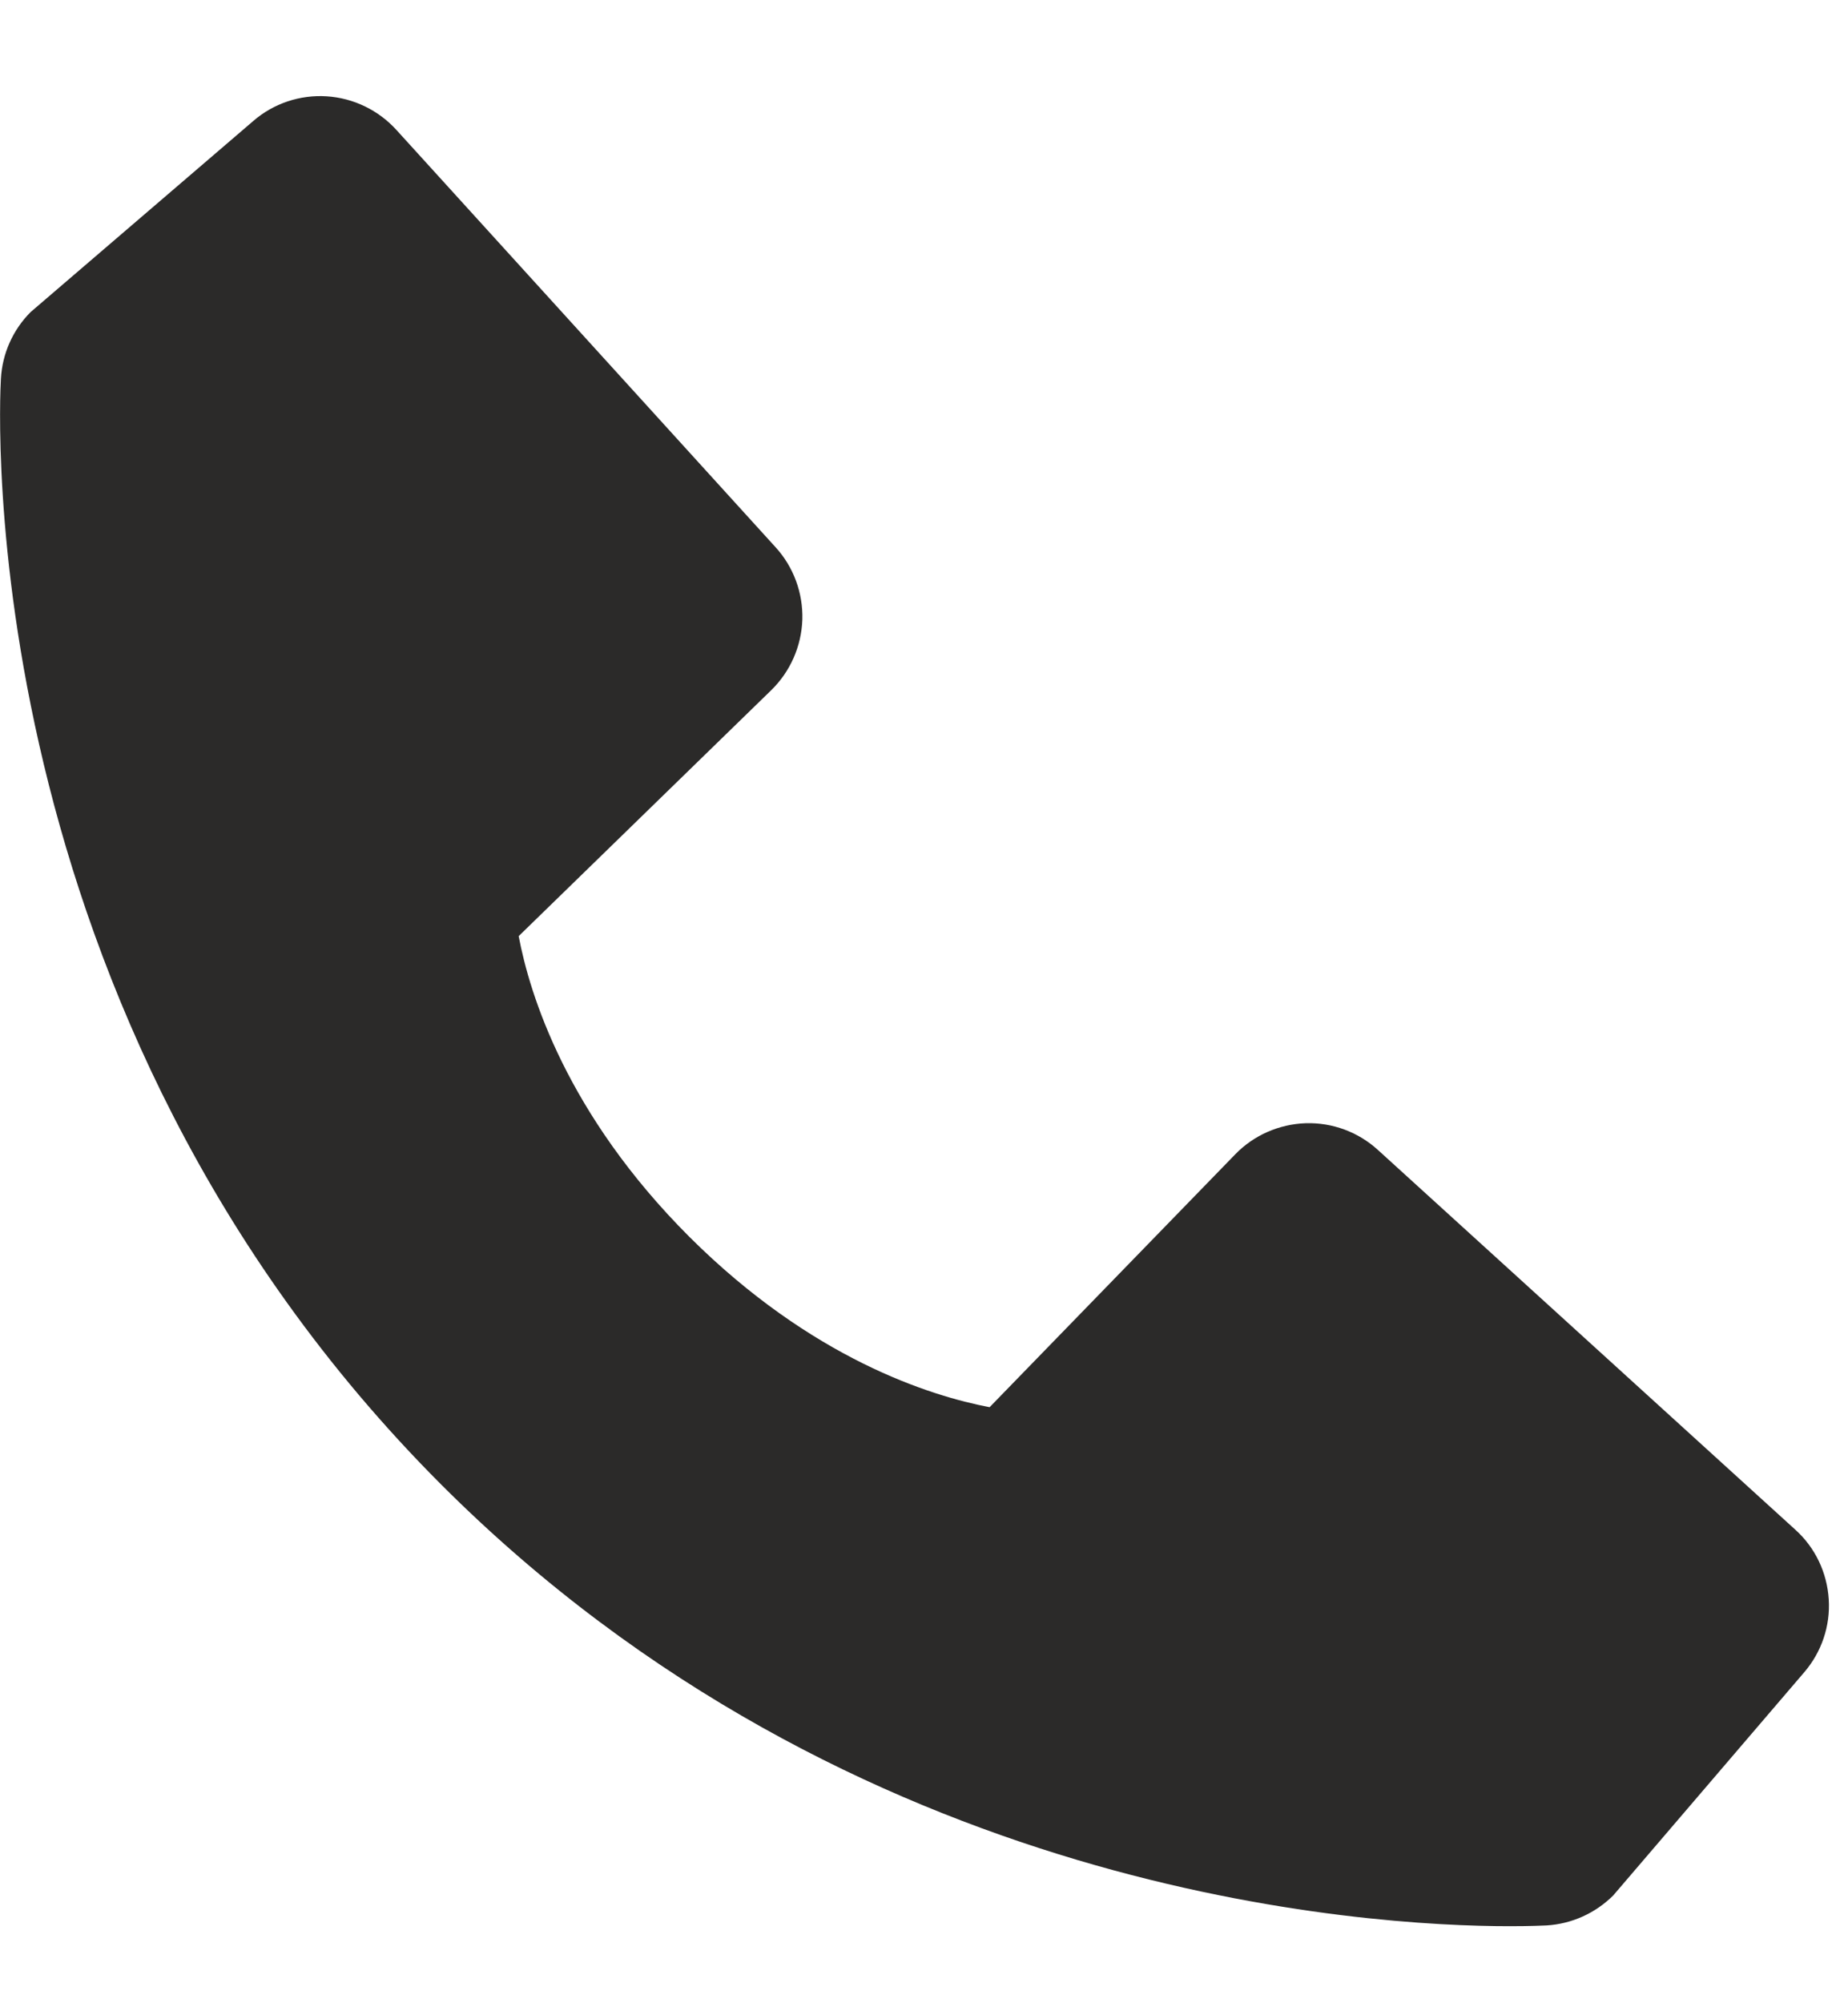<svg width="12" height="13" viewBox="0 0 12 13" fill="none" xmlns="http://www.w3.org/2000/svg">
<path d="M11.658 9.927L8.948 7.463C8.82 7.346 8.652 7.284 8.479 7.289C8.306 7.295 8.141 7.367 8.021 7.491L6.426 9.132C6.042 9.059 5.27 8.818 4.475 8.025C3.68 7.23 3.44 6.456 3.368 6.075L5.008 4.479C5.132 4.358 5.204 4.194 5.21 4.021C5.215 3.848 5.153 3.679 5.036 3.551L2.573 0.842C2.456 0.714 2.294 0.636 2.121 0.625C1.948 0.614 1.777 0.671 1.646 0.784L0.199 2.025C0.084 2.14 0.015 2.294 0.006 2.457C-0.004 2.624 -0.195 6.572 2.866 9.635C5.537 12.305 8.882 12.5 9.804 12.5C9.938 12.5 10.021 12.496 10.043 12.495C10.206 12.485 10.359 12.416 10.475 12.301L11.715 10.853C11.828 10.722 11.886 10.552 11.875 10.379C11.864 10.205 11.787 10.043 11.658 9.927Z" fill="#2B2A29"/>
</svg>
